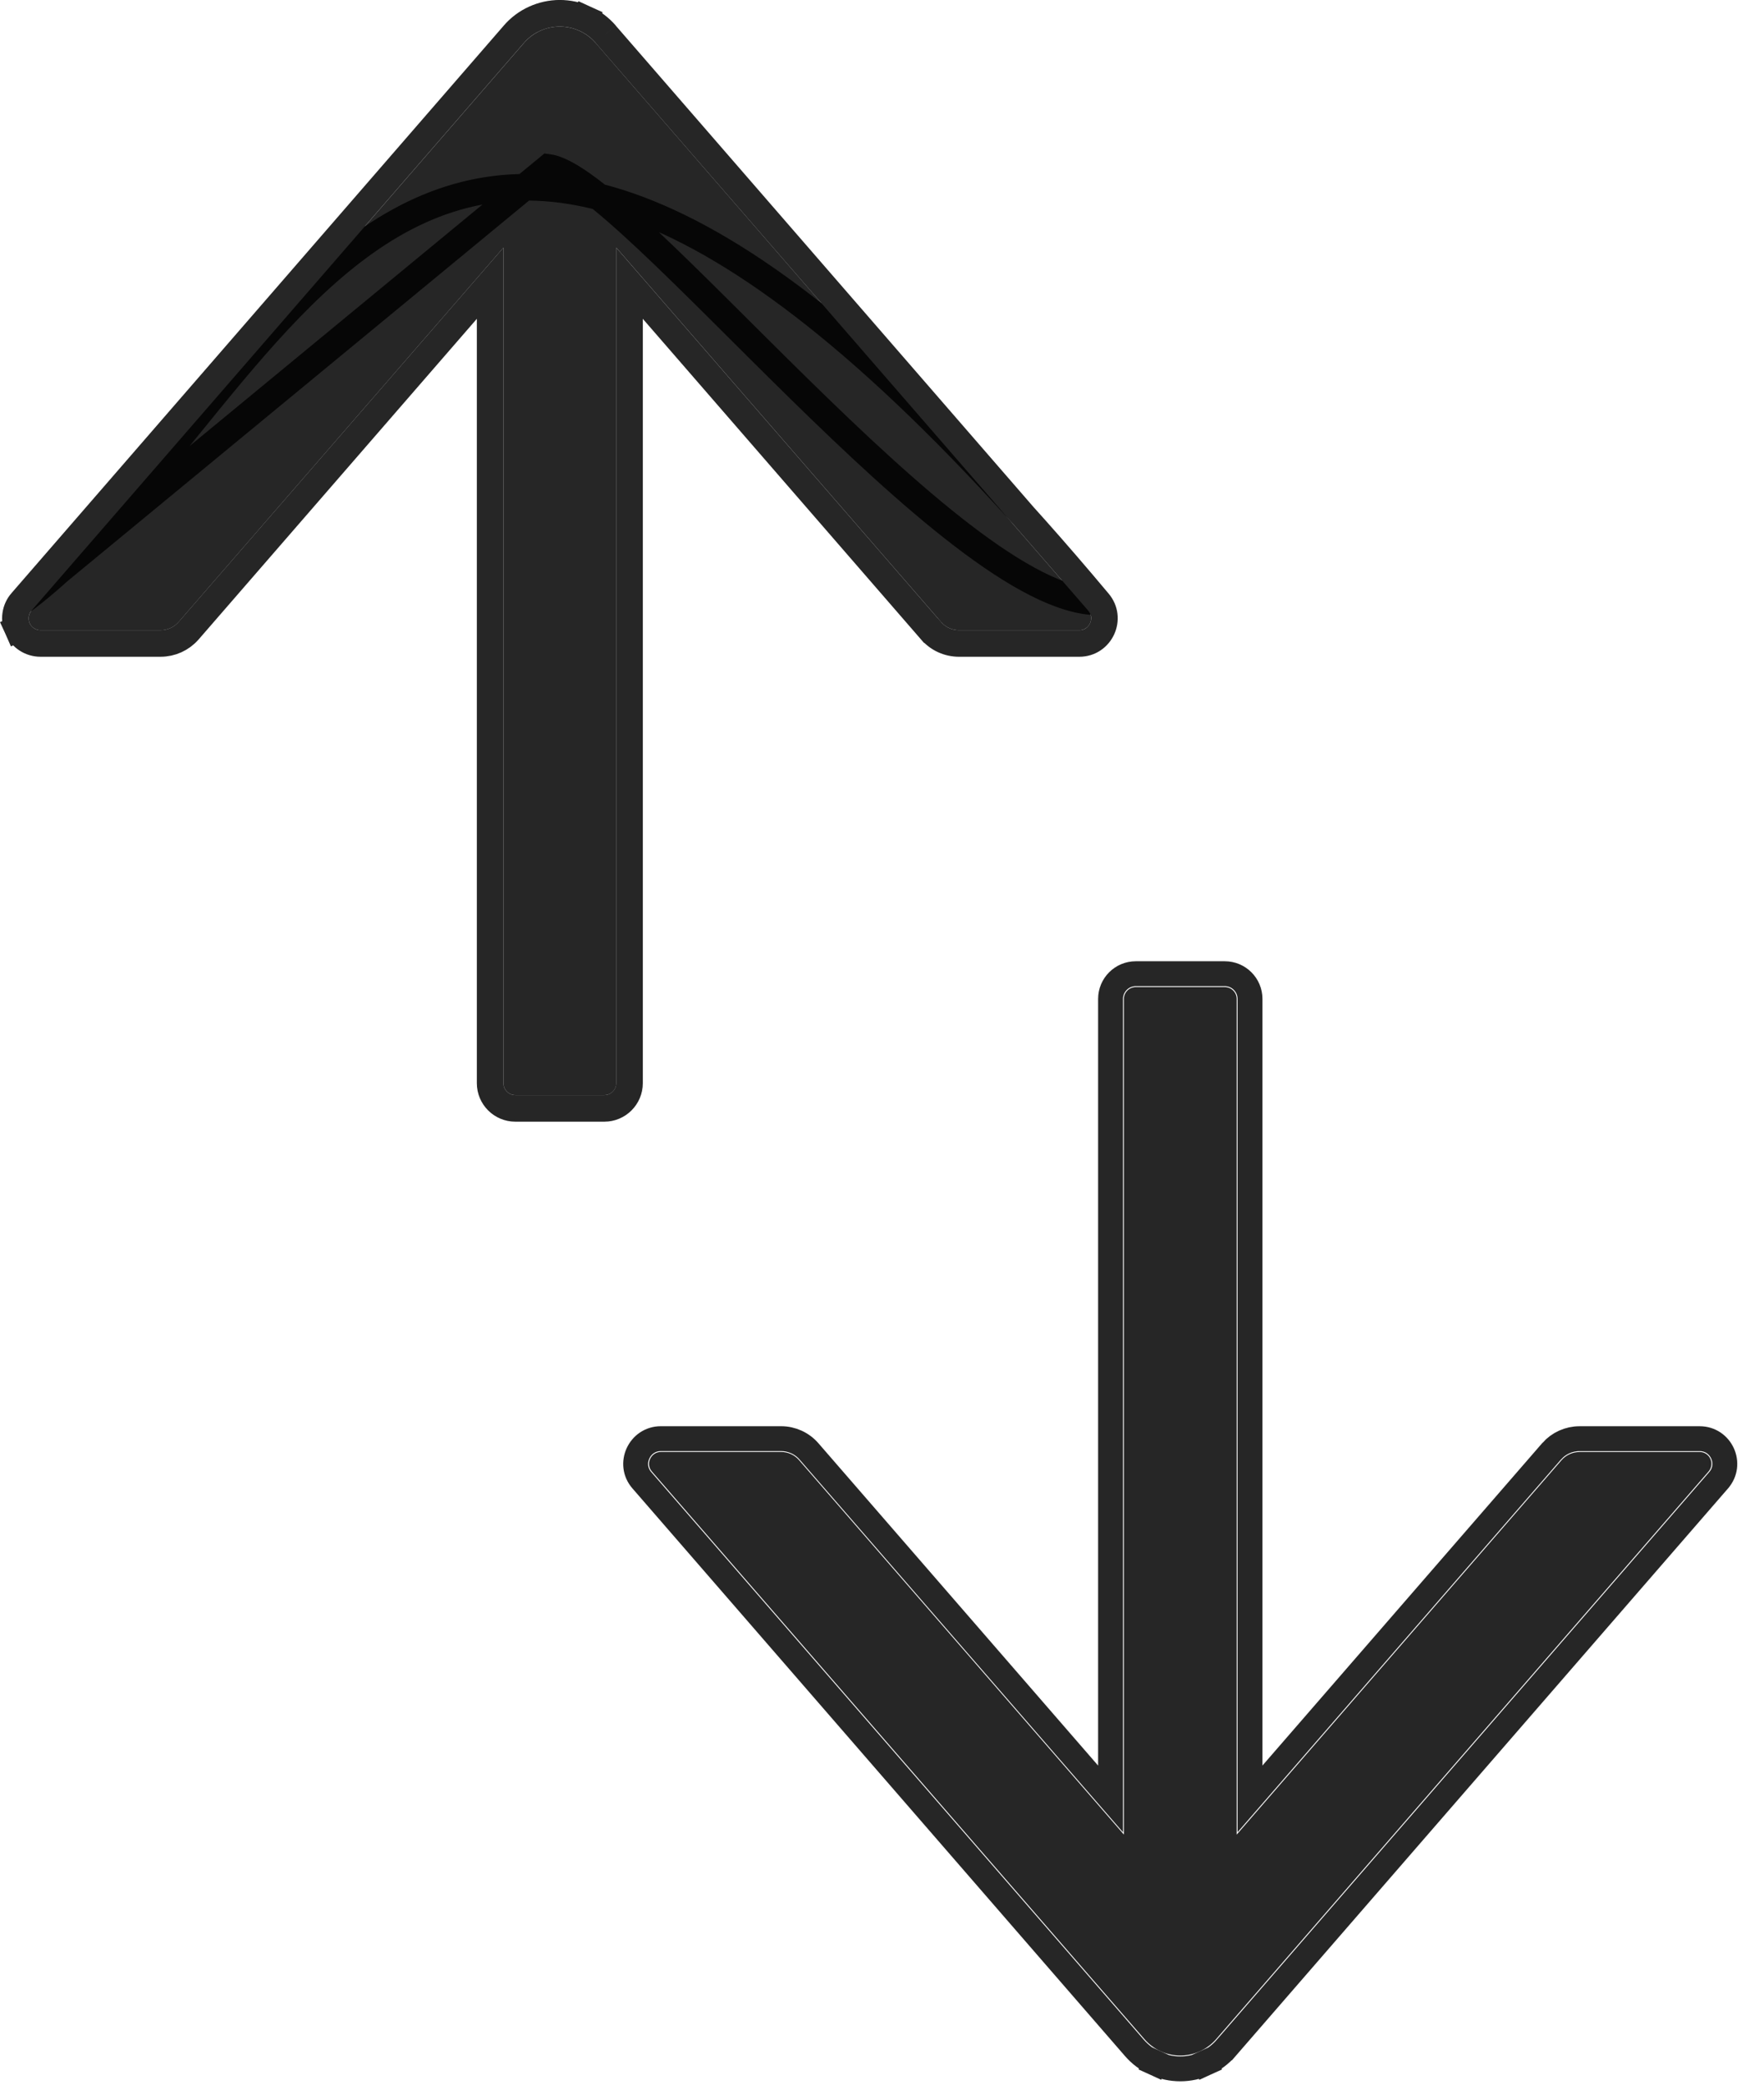 <?xml version="1.0" encoding="UTF-8" standalone="no"?>
<svg
   width="30.462"
   height="36"
   viewBox="0 0 30.462 36"
   fill="none"
   version="1.1"
   id="svg4"
   sodipodi:docname="switch.svg"
   inkscape:version="1.3 (0e150ed, 2023-07-21)"
   xmlns:inkscape="http://www.inkscape.org/namespaces/inkscape"
   xmlns:sodipodi="http://sodipodi.sourceforge.net/DTD/sodipodi-0.dtd"
   xmlns="http://www.w3.org/2000/svg"
   xmlns:svg="http://www.w3.org/2000/svg">
  <defs
     id="defs4" />
  <sodipodi:namedview
     id="namedview4"
     pagecolor="#505050"
     bordercolor="#ffffff"
     borderopacity="1"
     inkscape:showpageshadow="0"
     inkscape:pageopacity="0"
     inkscape:pagecheckerboard="1"
     inkscape:deskcolor="#505050"
     inkscape:zoom="12.060696"
     inkscape:cx="18.075243"
     inkscape:cy="25.66187"
     inkscape:window-width="1392"
     inkscape:window-height="938"
     inkscape:window-x="0"
     inkscape:window-y="642"
     inkscape:window-maximized="0"
     inkscape:current-layer="svg4" />
  <path
     d="M 18.791,10.544 10.286,0.742 C 10.209,0.653 10.114,0.582 10.007,0.533 9.9,0.484 9.784,0.459 9.667,0.459 c -0.117,0 -0.233,0.025 -0.34,0.074 C 9.22,0.582 9.125,0.653 9.048,0.742 L 0.545,10.544 c -0.026,0.03 -0.042,0.066 -0.048,0.105 -0.006,0.039 -1.536e-5,0.078 0.016,0.114 0.016,0.036 0.042,0.066 0.075,0.087 0.033,0.021 0.071,0.033 0.11,0.033 H 2.774 c 0.118,0 0.231,-0.051 0.31,-0.141 L 8.694,4.276 V 18.706 c 0,0.113 0.092,0.205 0.205,0.205 H 10.437 c 0.113,0 0.205,-0.092 0.205,-0.205 V 4.276 l 5.61,6.466 c 0.077,0.09 0.19,0.141 0.31,0.141 h 2.076 c 0.174,0 0.269,-0.205 0.154,-0.338 z"
     fill="#000000"
     fill-opacity="0.85"
     id="path1"
     style="stroke-width:1.531" />
  <path
     d="m 18.965,10.394 1.38e-4,2.34e-4 c 0.244,0.282 0.043,0.718 -0.327,0.718 h -2.076 c -0.186,0 -0.362,-0.079 -0.484,-0.221 L 16.077,10.891 10.871,4.891 V 18.706 c 0,0.24 -0.195,0.435 -0.435,0.435 H 8.899 c -0.24,0 -0.435,-0.195 -0.435,-0.435 V 4.891 l -5.207,6.001 -0.002,0.002 v -1.6e-5 C 3.134,11.032 2.959,11.112 2.774,11.112 H 0.699 0.698 C 0.615,11.112 0.534,11.088 0.464,11.043 0.394,10.998 0.338,10.933 0.304,10.858 l 0.209,-0.095 -0.209,0.095 C 0.27,10.782 0.258,10.698 0.27,10.616 0.282,10.533 0.317,10.456 0.371,10.394 5.153,6.852 7.1,-3.774 18.965,10.394 Z m 0,0 -8.506,-9.802 M 18.965,10.394 C 16.468,10.394 10.847,3.077 9.47,2.891 L 0.372,10.393 8.874,0.591 l 6.09e-5,-6.127e-5 c 0.098,-0.114 0.22,-0.205 0.357,-0.267 0.137,-0.062 0.285,-0.095 0.436,-0.095 0.15,0 0.299,0.032 0.436,0.095 l -0.095,0.209 0.095,-0.209 c 0.137,0.062 0.258,0.153 0.357,0.267 m 0,0 -0.173,0.15 0.173,-0.15 z"
     stroke="#000000"
     stroke-opacity="0.85"
     stroke-width="0.459"
     id="path2"
     sodipodi:nodetypes="ccsscccssssccccscsccccscccccccccsscccccccc" />
  <path
     d="m 29.352,25.075 h -2.076 c -0.118,0 -0.231,0.051 -0.31,0.141 l -5.61,6.466 v -14.431 c 0,-0.113 -0.092,-0.205 -0.205,-0.205 h -1.538 c -0.113,0 -0.205,0.092 -0.205,0.205 V 31.681 l -5.61,-6.466 c -0.077,-0.09 -0.19,-0.141 -0.31,-0.141 h -2.076 c -0.174,0 -0.269,0.208 -0.154,0.338 l 8.505,9.802 c 0.077,0.089 0.172,0.16 0.279,0.209 0.107,0.049 0.223,0.074 0.34,0.074 0.117,0 0.233,-0.025 0.34,-0.074 0.107,-0.049 0.202,-0.12 0.279,-0.209 l 8.503,-9.802 c 0.115,-0.133 0.021,-0.338 -0.154,-0.338 z"
     fill="#000000"
     fill-opacity="0.85"
     id="path3"
     style="stroke-width:1.531" />
  <path
     d="m 26.794,25.063 -0.001,0.001 -5.207,6.001 v -13.815 c 0,-0.24 -0.195,-0.435 -0.435,-0.435 h -1.538 c -0.24,0 -0.435,0.195 -0.435,0.435 v 13.816 l -5.206,-6 c -1.63e-4,-3.04e-4 -3.05e-4,-4.64e-4 -4.69e-4,-6.1e-4 -0.122,-0.141 -0.298,-0.221 -0.484,-0.221 h -2.076 c -0.369,0 -0.573,0.438 -0.327,0.719 2.34e-4,3.05e-4 4.56e-4,4.59e-4 7.02e-4,7.66e-4 l 8.504,9.801 c 0,0 0,0 0,0 0.099,0.114 0.22,0.205 0.357,0.267 l 0.096,-0.209 -0.096,0.209 c 0.137,0.063 0.285,0.095 0.436,0.095 0.15,0 0.299,-0.032 0.436,-0.095 l -0.095,-0.209 0.095,0.209 c 0.137,-0.062 0.258,-0.153 0.357,-0.267 1.41e-4,0 1.41e-4,0 1.41e-4,0 l 8.503,-9.802 1.45e-4,-3.04e-4 c 0.244,-0.282 0.043,-0.718 -0.327,-0.718 H 27.276 c -0.185,0 -0.36,0.08 -0.482,0.218 z"
     stroke="#000000"
     stroke-opacity="0.85"
     stroke-width="0.43"
     id="path4" />
</svg>
